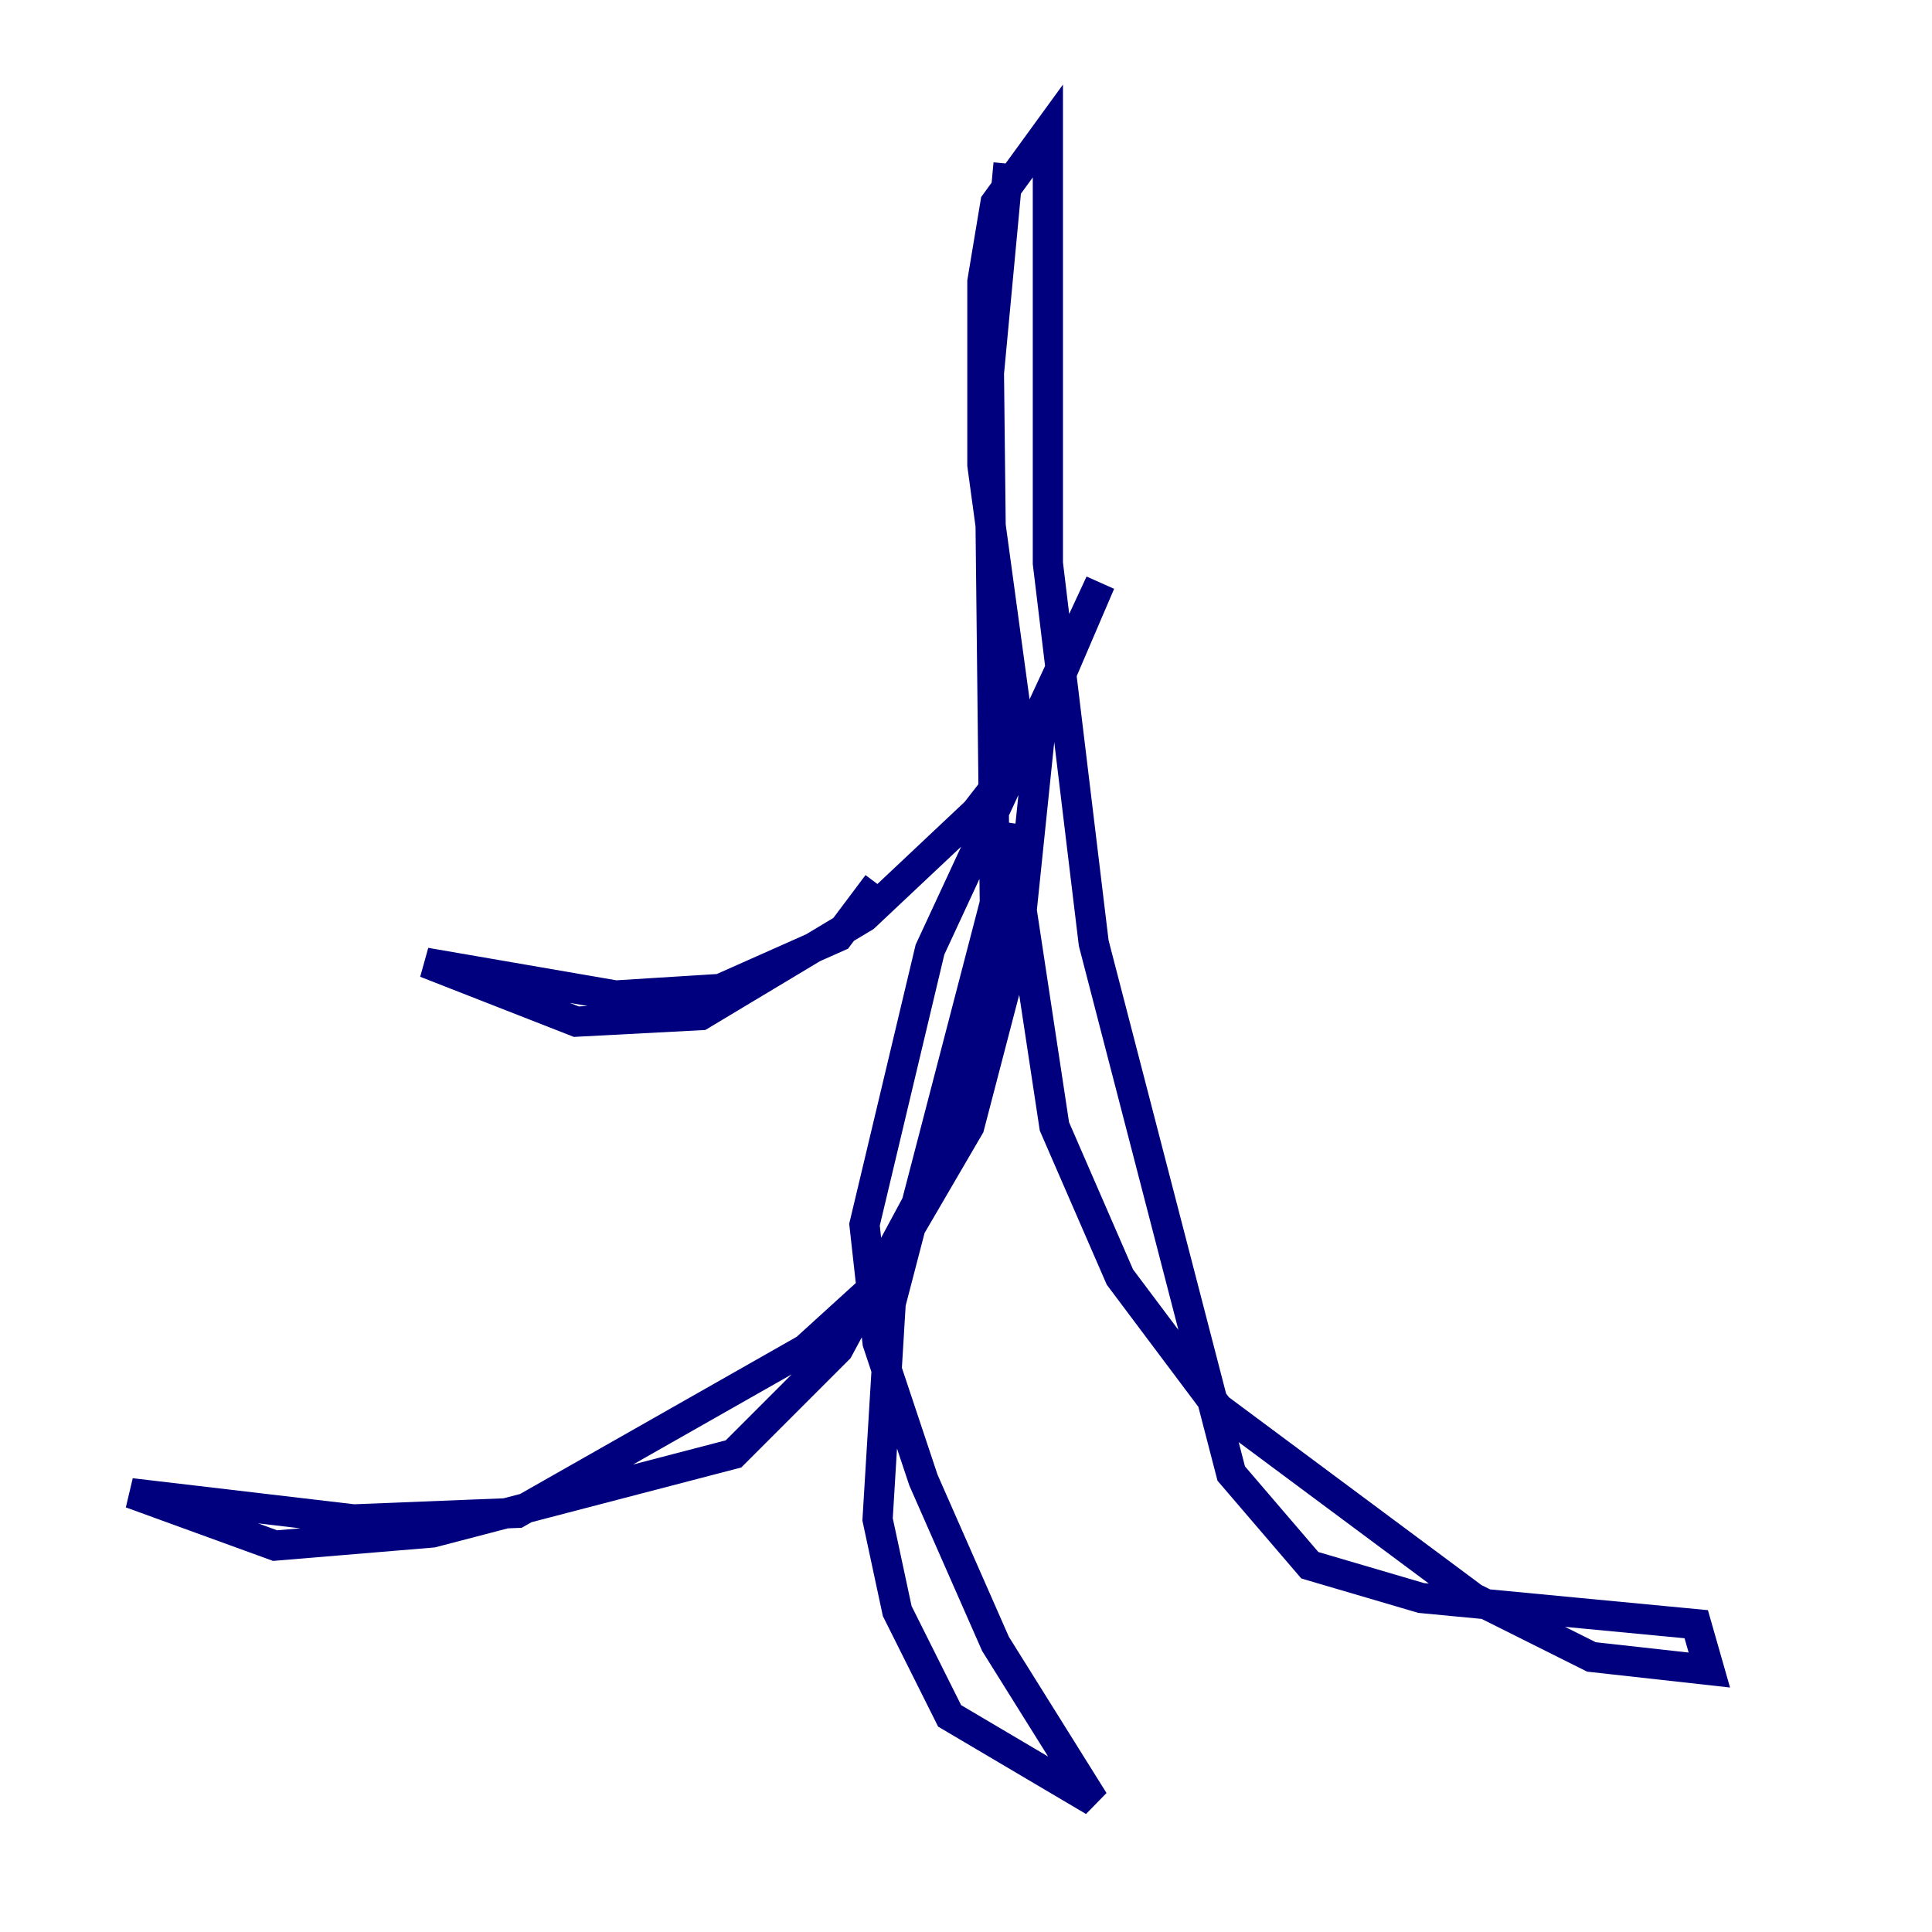 <?xml version="1.0" encoding="utf-8" ?>
<svg baseProfile="tiny" height="128" version="1.2" viewBox="0,0,128,128" width="128" xmlns="http://www.w3.org/2000/svg" xmlns:ev="http://www.w3.org/2001/xml-events" xmlns:xlink="http://www.w3.org/1999/xlink"><defs /><polyline fill="none" points="66.82,10.848 65.519,24.732 65.953,63.783 61.614,78.102 55.539,89.383 48.597,96.325 28.637,101.532 18.224,102.4 8.678,98.929 23.43,100.664 34.278,100.231 53.37,89.383 58.142,85.044 64.217,74.63 66.82,64.651 67.254,54.671 59.01,86.346 58.142,100.664 59.444,106.739 62.915,113.681 72.461,119.322 65.953,108.909 61.18,98.061 58.142,88.949 57.275,81.139 61.614,62.915 72.895,38.617 68.99,47.729 67.688,60.312 69.858,74.63 74.197,84.61 80.705,93.288 97.627,105.871 105.437,109.776 113.248,110.644 112.38,107.607 94.156,105.871 86.78,103.702 81.573,97.627 72.461,62.481 69.424,37.315 69.424,8.678 65.953,13.451 65.085,18.658 65.085,30.807 67.688,49.898 64.651,53.803 57.275,60.746 46.427,67.254 38.183,67.688 28.203,63.783 40.786,65.953 47.729,65.519 55.539,62.047 58.142,58.576" stroke="#00007f" stroke-width="2" /></svg>